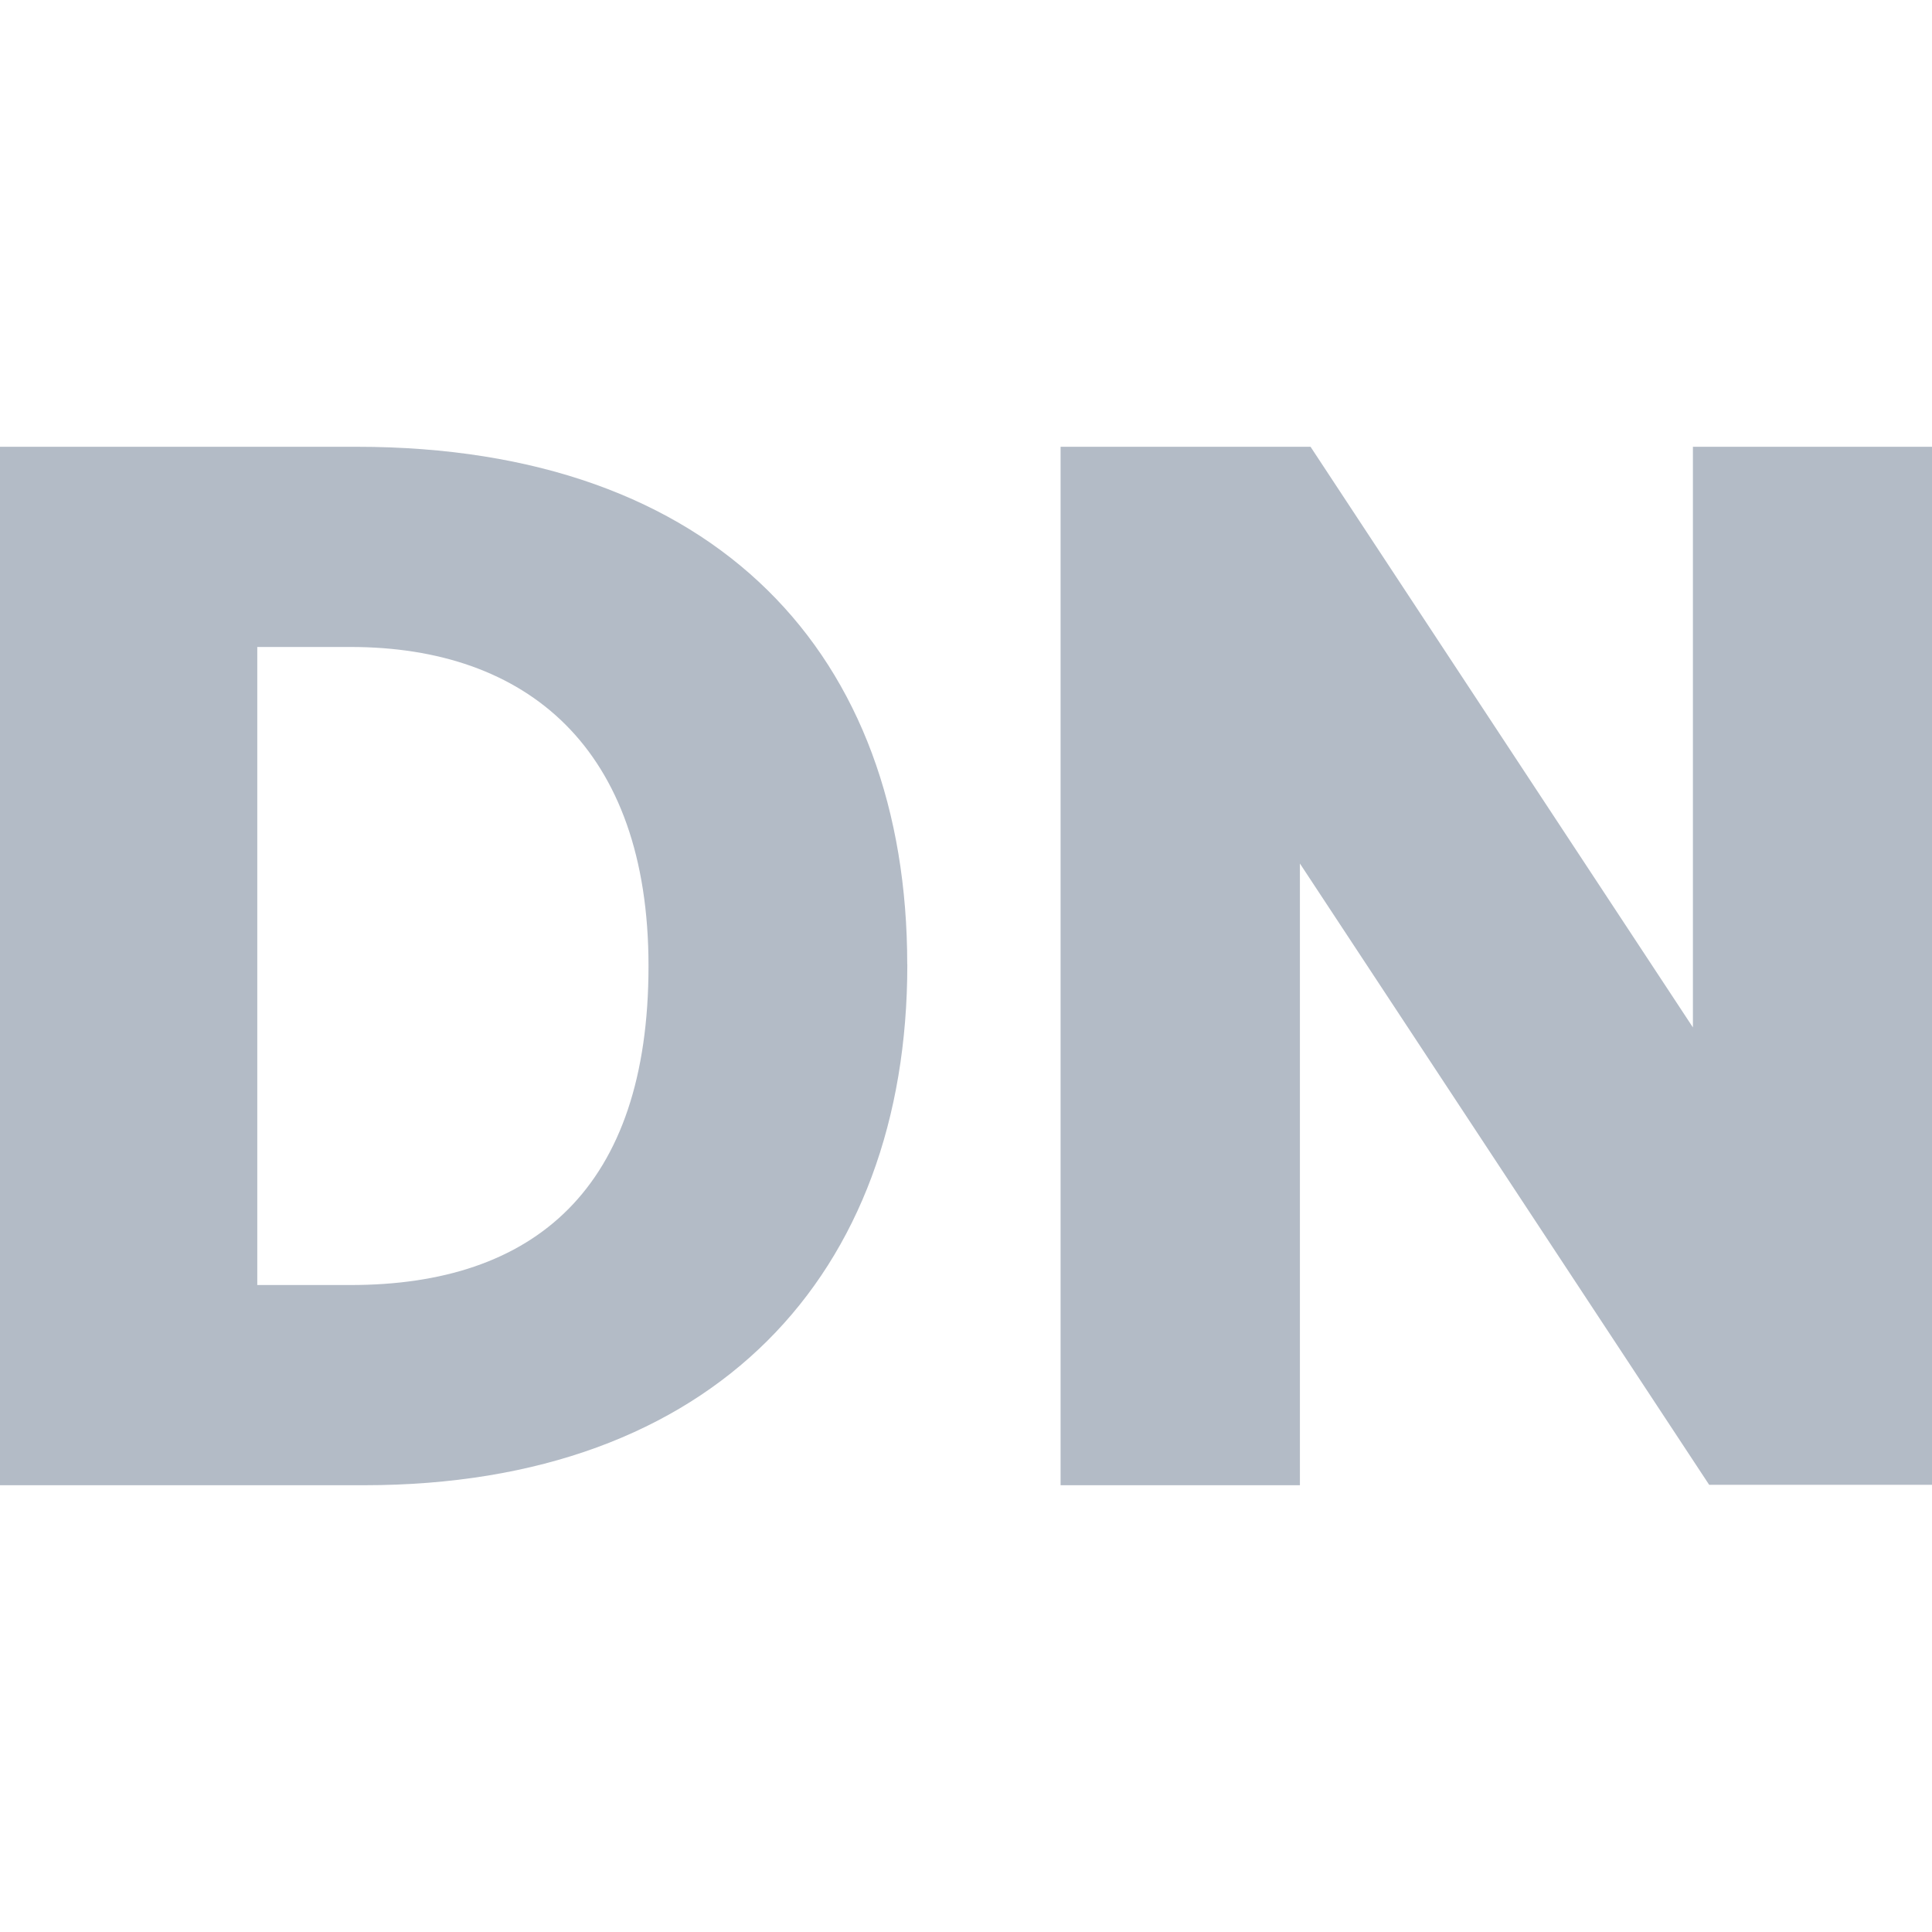 <svg xmlns="http://www.w3.org/2000/svg" enable-background="new 0 0 24 24" viewBox="0 0 24 24"><path fill="#B3BBC6" d="M11.271,11.986v-0.005L11.27,11.98c0-3.83-2.354-6.43-6.84-6.43H0v12.9h4.524C8.878,18.45,11.271,15.826,11.271,11.986z M3.196,15.963V8.037h1.16c2.185,0,3.7,1.252,3.7,3.963c0,2.766-1.42,3.963-3.7,3.963H3.196z"/><polygon fill="#B3BBC6" points="24 5.55 21.03 5.55 21.03 12.763 16.28 5.55 13.175 5.55 13.175 18.45 16.148 18.45 16.148 10.727 21.232 18.445 24 18.445"/></svg>